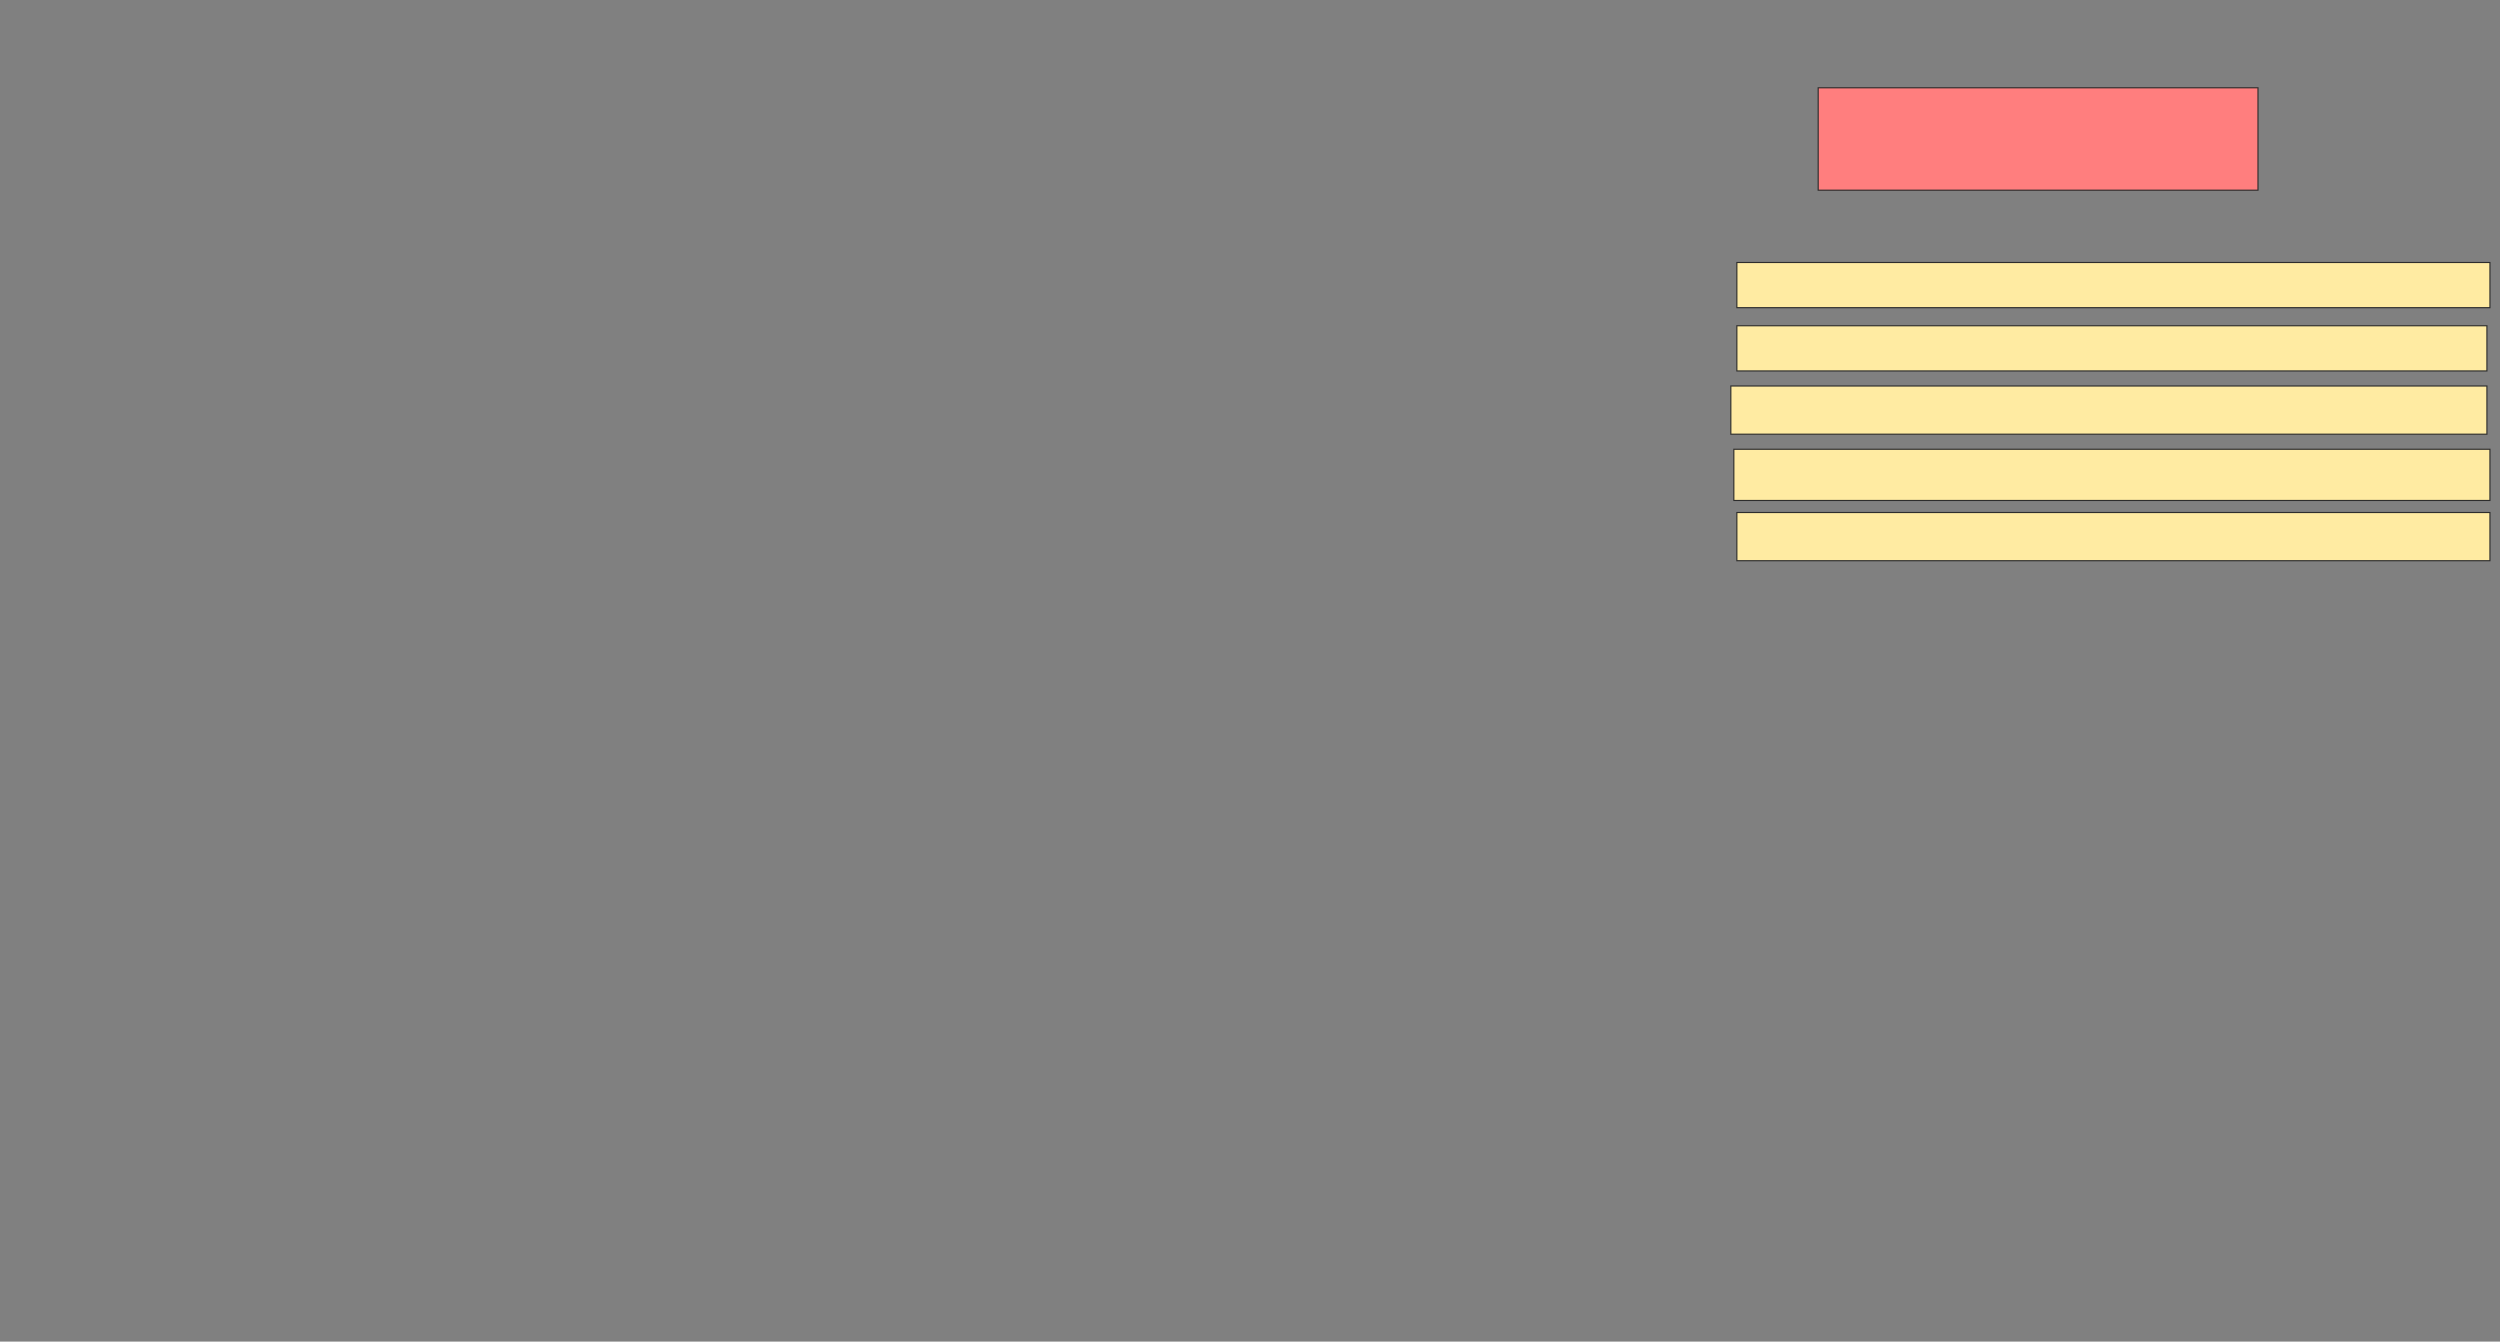 <svg xmlns="http://www.w3.org/2000/svg" width="2184" height="1172">
 <rect width="100%" height="100%" fill="#808080" stroke="none"/>
 <!-- Created with Image Occlusion Enhanced -->
 <g>
  <title>Labels</title>
 </g>
 <g>
  <title>Masks</title>
  <rect id="f4ded3f47eb940688223cd1eead16d0f-ao-1" height="89.474" width="384.211" y="76.684" x="1588.369" stroke="#2D2D2D" fill="#FF7E7E" class="qshape"/>
  <rect id="f4ded3f47eb940688223cd1eead16d0f-ao-2" height="39.474" width="657.895" y="229.316" x="1517.316" stroke="#2D2D2D" fill="#FFEBA2"/>
  <rect id="f4ded3f47eb940688223cd1eead16d0f-ao-3" height="42.105" width="660.526" y="337.211" x="1512.053" stroke="#2D2D2D" fill="#FFEBA2"/>
  <rect id="f4ded3f47eb940688223cd1eead16d0f-ao-4" height="42.105" width="657.895" y="447.737" x="1517.316" stroke="#2D2D2D" fill="#FFEBA2"/>
  <rect id="f4ded3f47eb940688223cd1eead16d0f-ao-5" height="39.474" width="655.263" y="284.579" x="1517.316" stroke="#2D2D2D" fill="#FFEBA2"/>
  <rect id="f4ded3f47eb940688223cd1eead16d0f-ao-6" height="44.737" width="660.526" y="392.474" x="1514.684" stroke="#2D2D2D" fill="#FFEBA2"/>
 </g>
</svg>